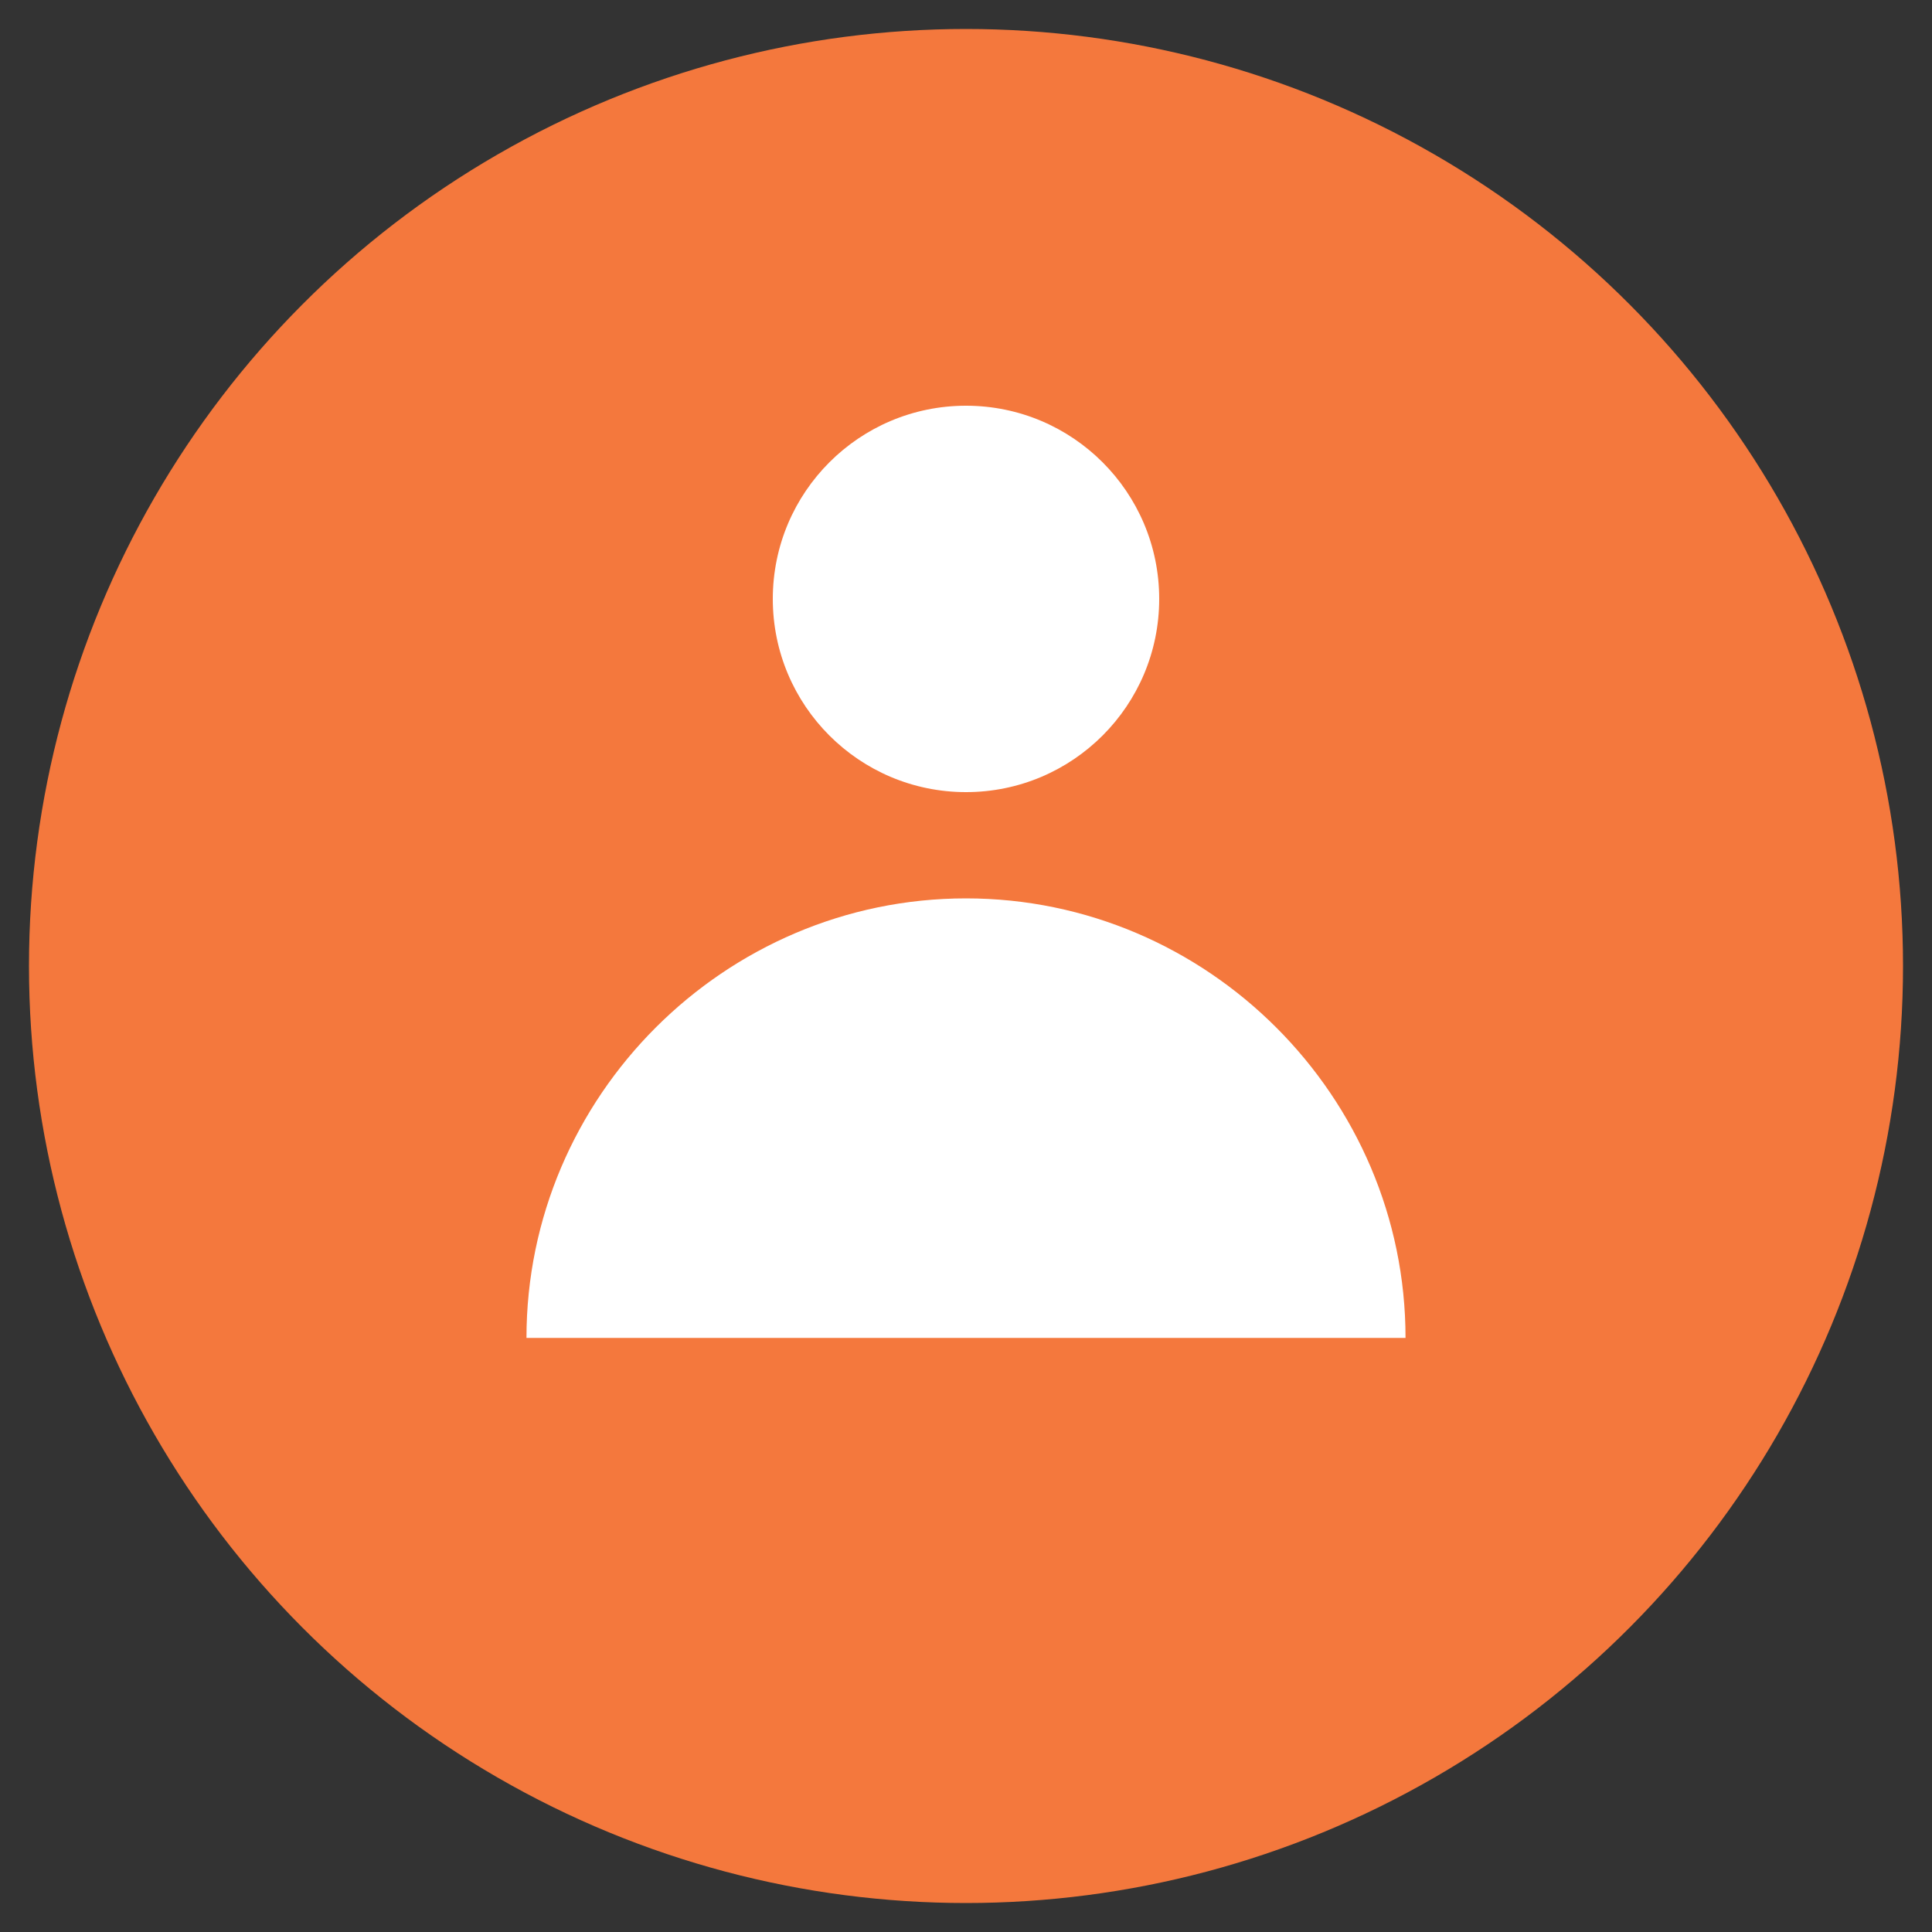 <?xml version="1.0" encoding="utf-8"?>
<!-- Generator: Adobe Illustrator 28.3.0, SVG Export Plug-In . SVG Version: 6.00 Build 0)  -->
<svg version="1.1" id="Layer_1" xmlns="http://www.w3.org/2000/svg" xmlns:xlink="http://www.w3.org/1999/xlink" x="0px" y="0px"
	 viewBox="0 0 40 40" style="enable-background:new 0 0 40 40;" xml:space="preserve">
<rect x="0" y="0" width="40" height="40" fill="#333333" stroke="none"/>
<style type="text/css">
	.st0{fill:#F4783D;}
	.st1{fill:#FFFFFF;}
</style>
<circle class="st0" cx="20" cy="20" r="19.4"/>
<g>
	<circle class="st1" cx="20" cy="12.4" r="4"/>
	<path class="st1" d="M29.1,27.7H10.9c0-5,4.1-9.1,9.1-9.1S29.1,22.7,29.1,27.7z"/>
</g>
</svg>
